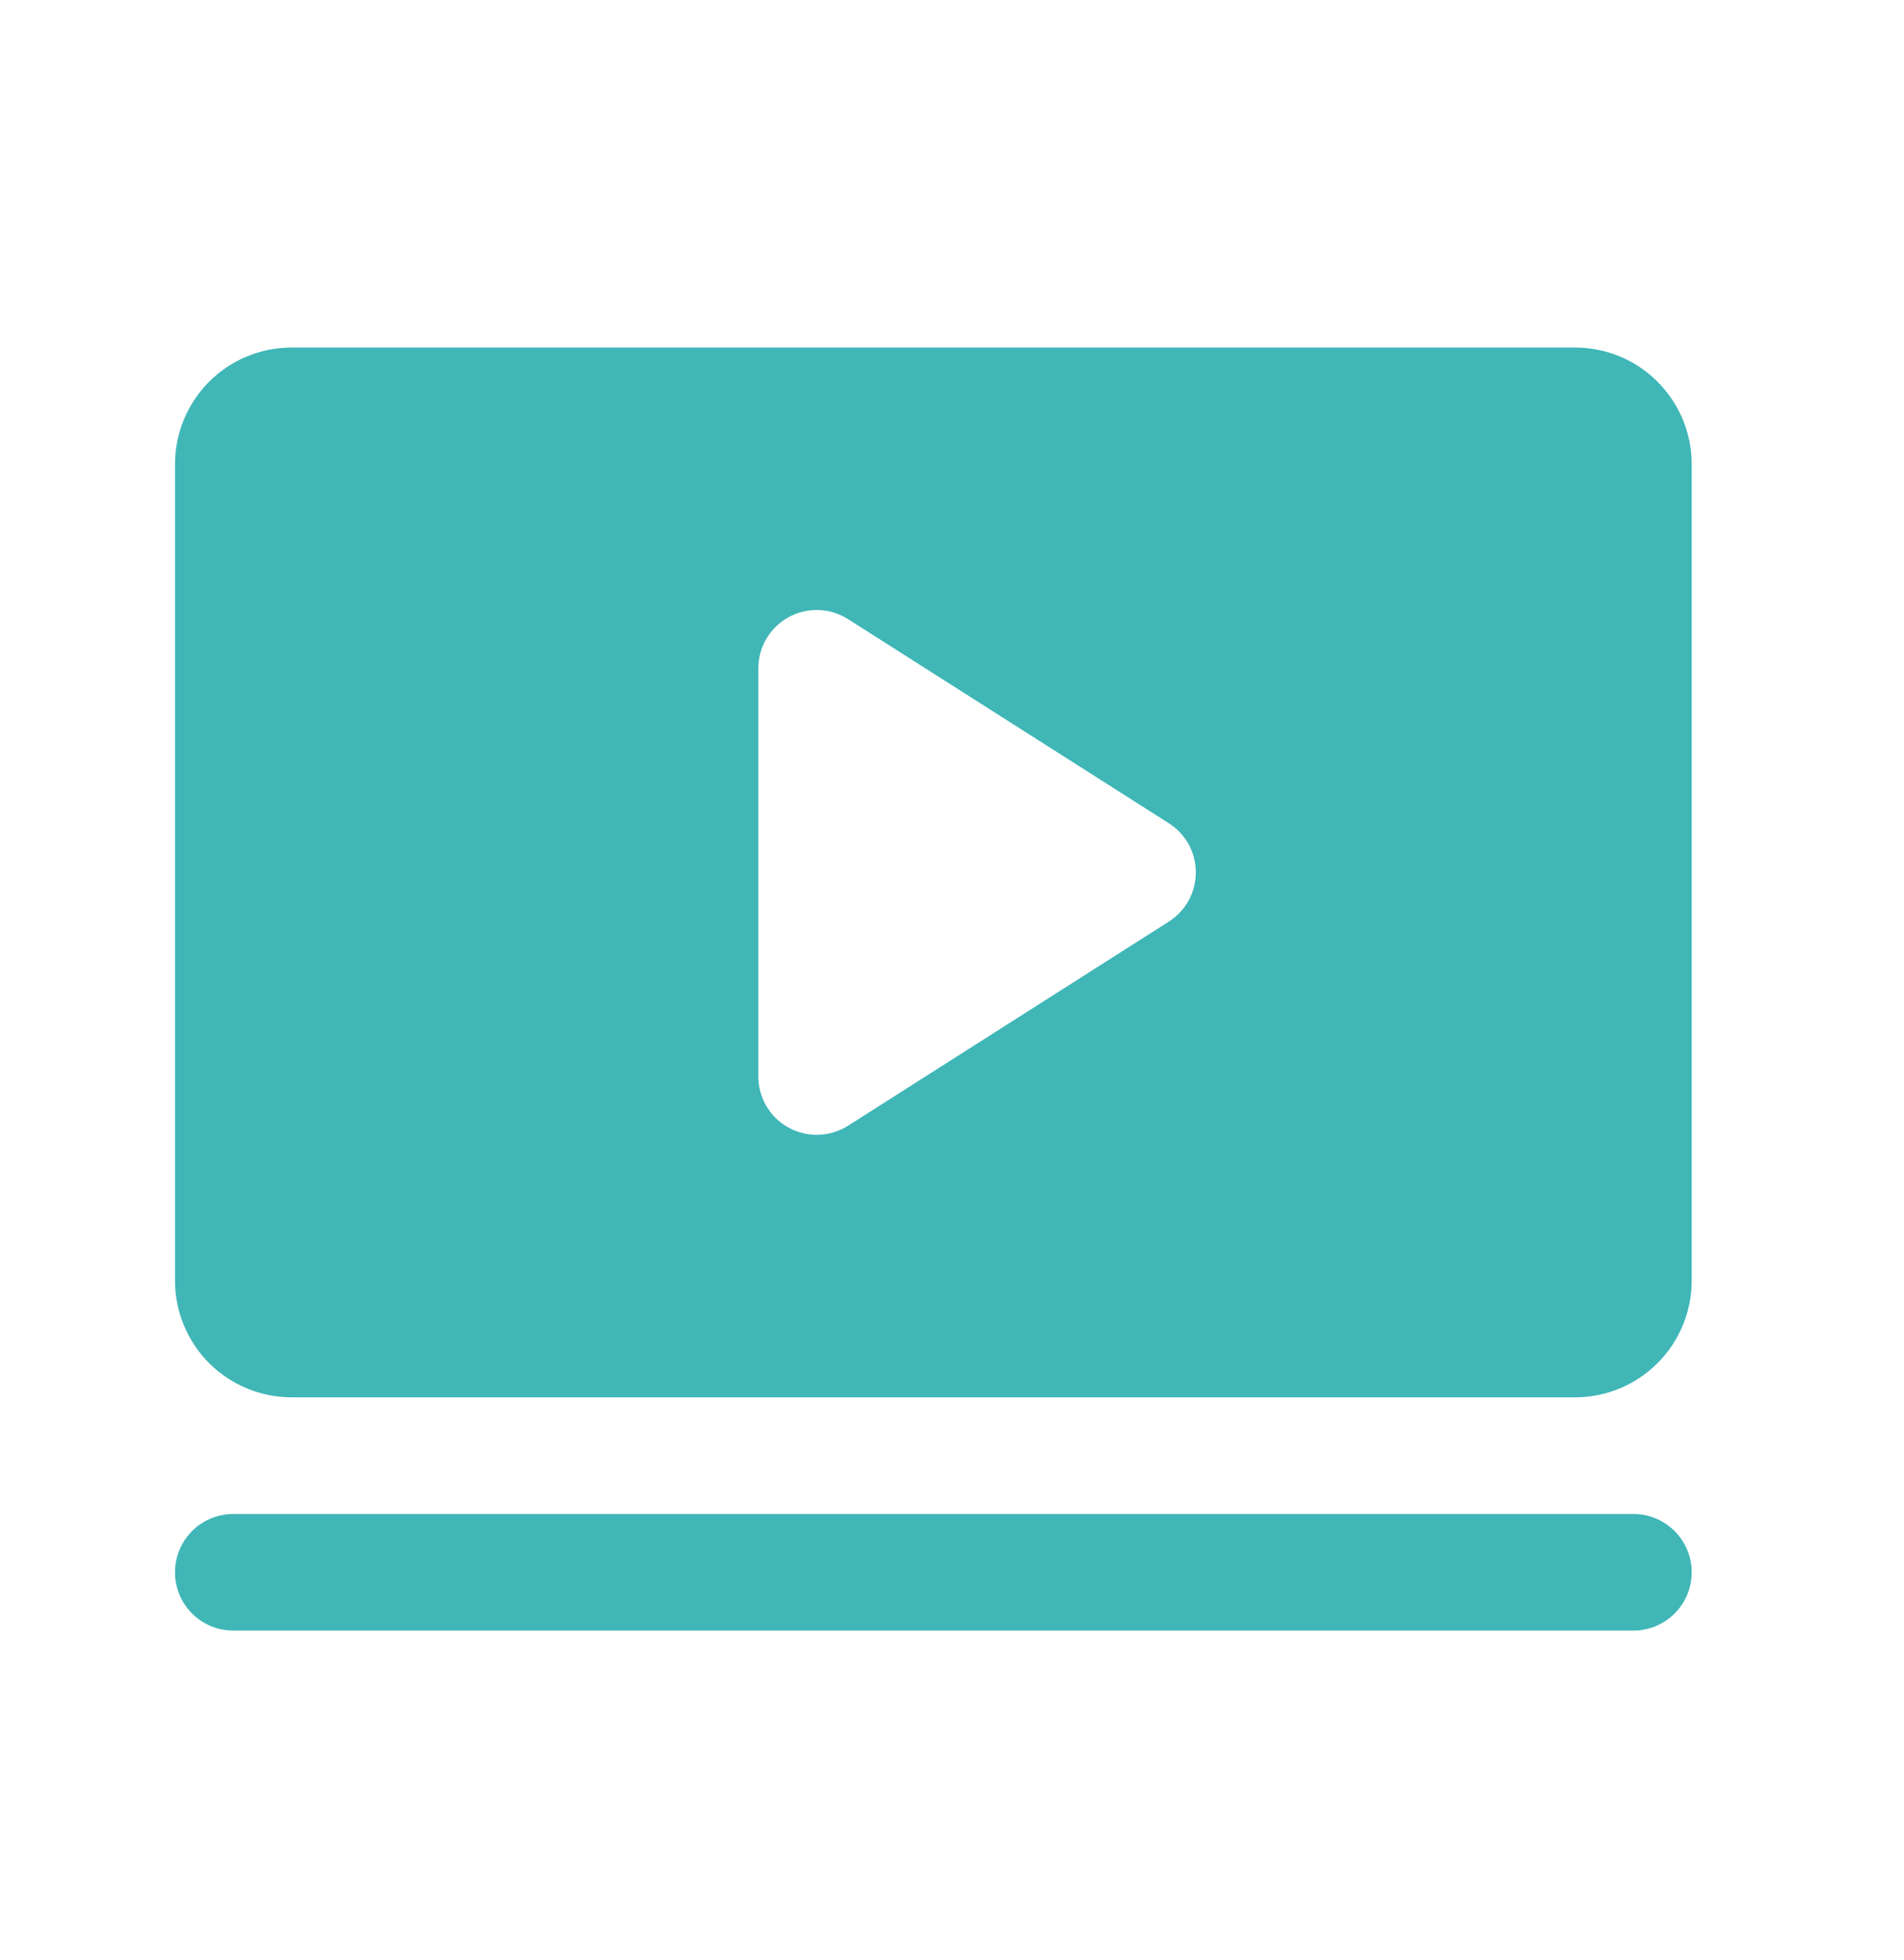 <svg width="34" height="35" viewBox="0 0 34 35" fill="none" xmlns="http://www.w3.org/2000/svg">
<g id="Video">
<path id="Vector" d="M30.209 28.082C30.209 28.358 30.099 28.623 29.903 28.818C29.708 29.014 29.443 29.123 29.167 29.123H4.167C3.891 29.123 3.626 29.014 3.43 28.818C3.235 28.623 3.125 28.358 3.125 28.082C3.125 27.805 3.235 27.541 3.43 27.345C3.626 27.15 3.891 27.04 4.167 27.04H29.167C29.443 27.04 29.708 27.15 29.903 27.345C30.099 27.541 30.209 27.805 30.209 28.082ZM30.209 8.29V22.873C30.209 23.426 29.989 23.956 29.598 24.347C29.208 24.737 28.678 24.957 28.125 24.957H5.209C4.656 24.957 4.126 24.737 3.735 24.347C3.345 23.956 3.125 23.426 3.125 22.873V8.29C3.125 7.738 3.345 7.208 3.735 6.817C4.126 6.426 4.656 6.207 5.209 6.207H28.125C28.678 6.207 29.208 6.426 29.598 6.817C29.989 7.208 30.209 7.738 30.209 8.29ZM21.354 15.582C21.354 15.406 21.31 15.234 21.226 15.08C21.141 14.927 21.019 14.797 20.871 14.703L15.142 11.057C14.985 10.957 14.803 10.901 14.617 10.895C14.43 10.889 14.246 10.933 14.082 11.023C13.918 11.113 13.782 11.245 13.687 11.406C13.592 11.566 13.542 11.749 13.542 11.936V19.228C13.542 19.414 13.592 19.597 13.687 19.758C13.782 19.918 13.918 20.05 14.082 20.14C14.246 20.23 14.43 20.274 14.617 20.268C14.803 20.262 14.985 20.207 15.142 20.107L20.871 16.461C21.019 16.367 21.141 16.237 21.226 16.083C21.31 15.93 21.354 15.757 21.354 15.582Z" fill="#40B6B7"/>
</g>
</svg>
